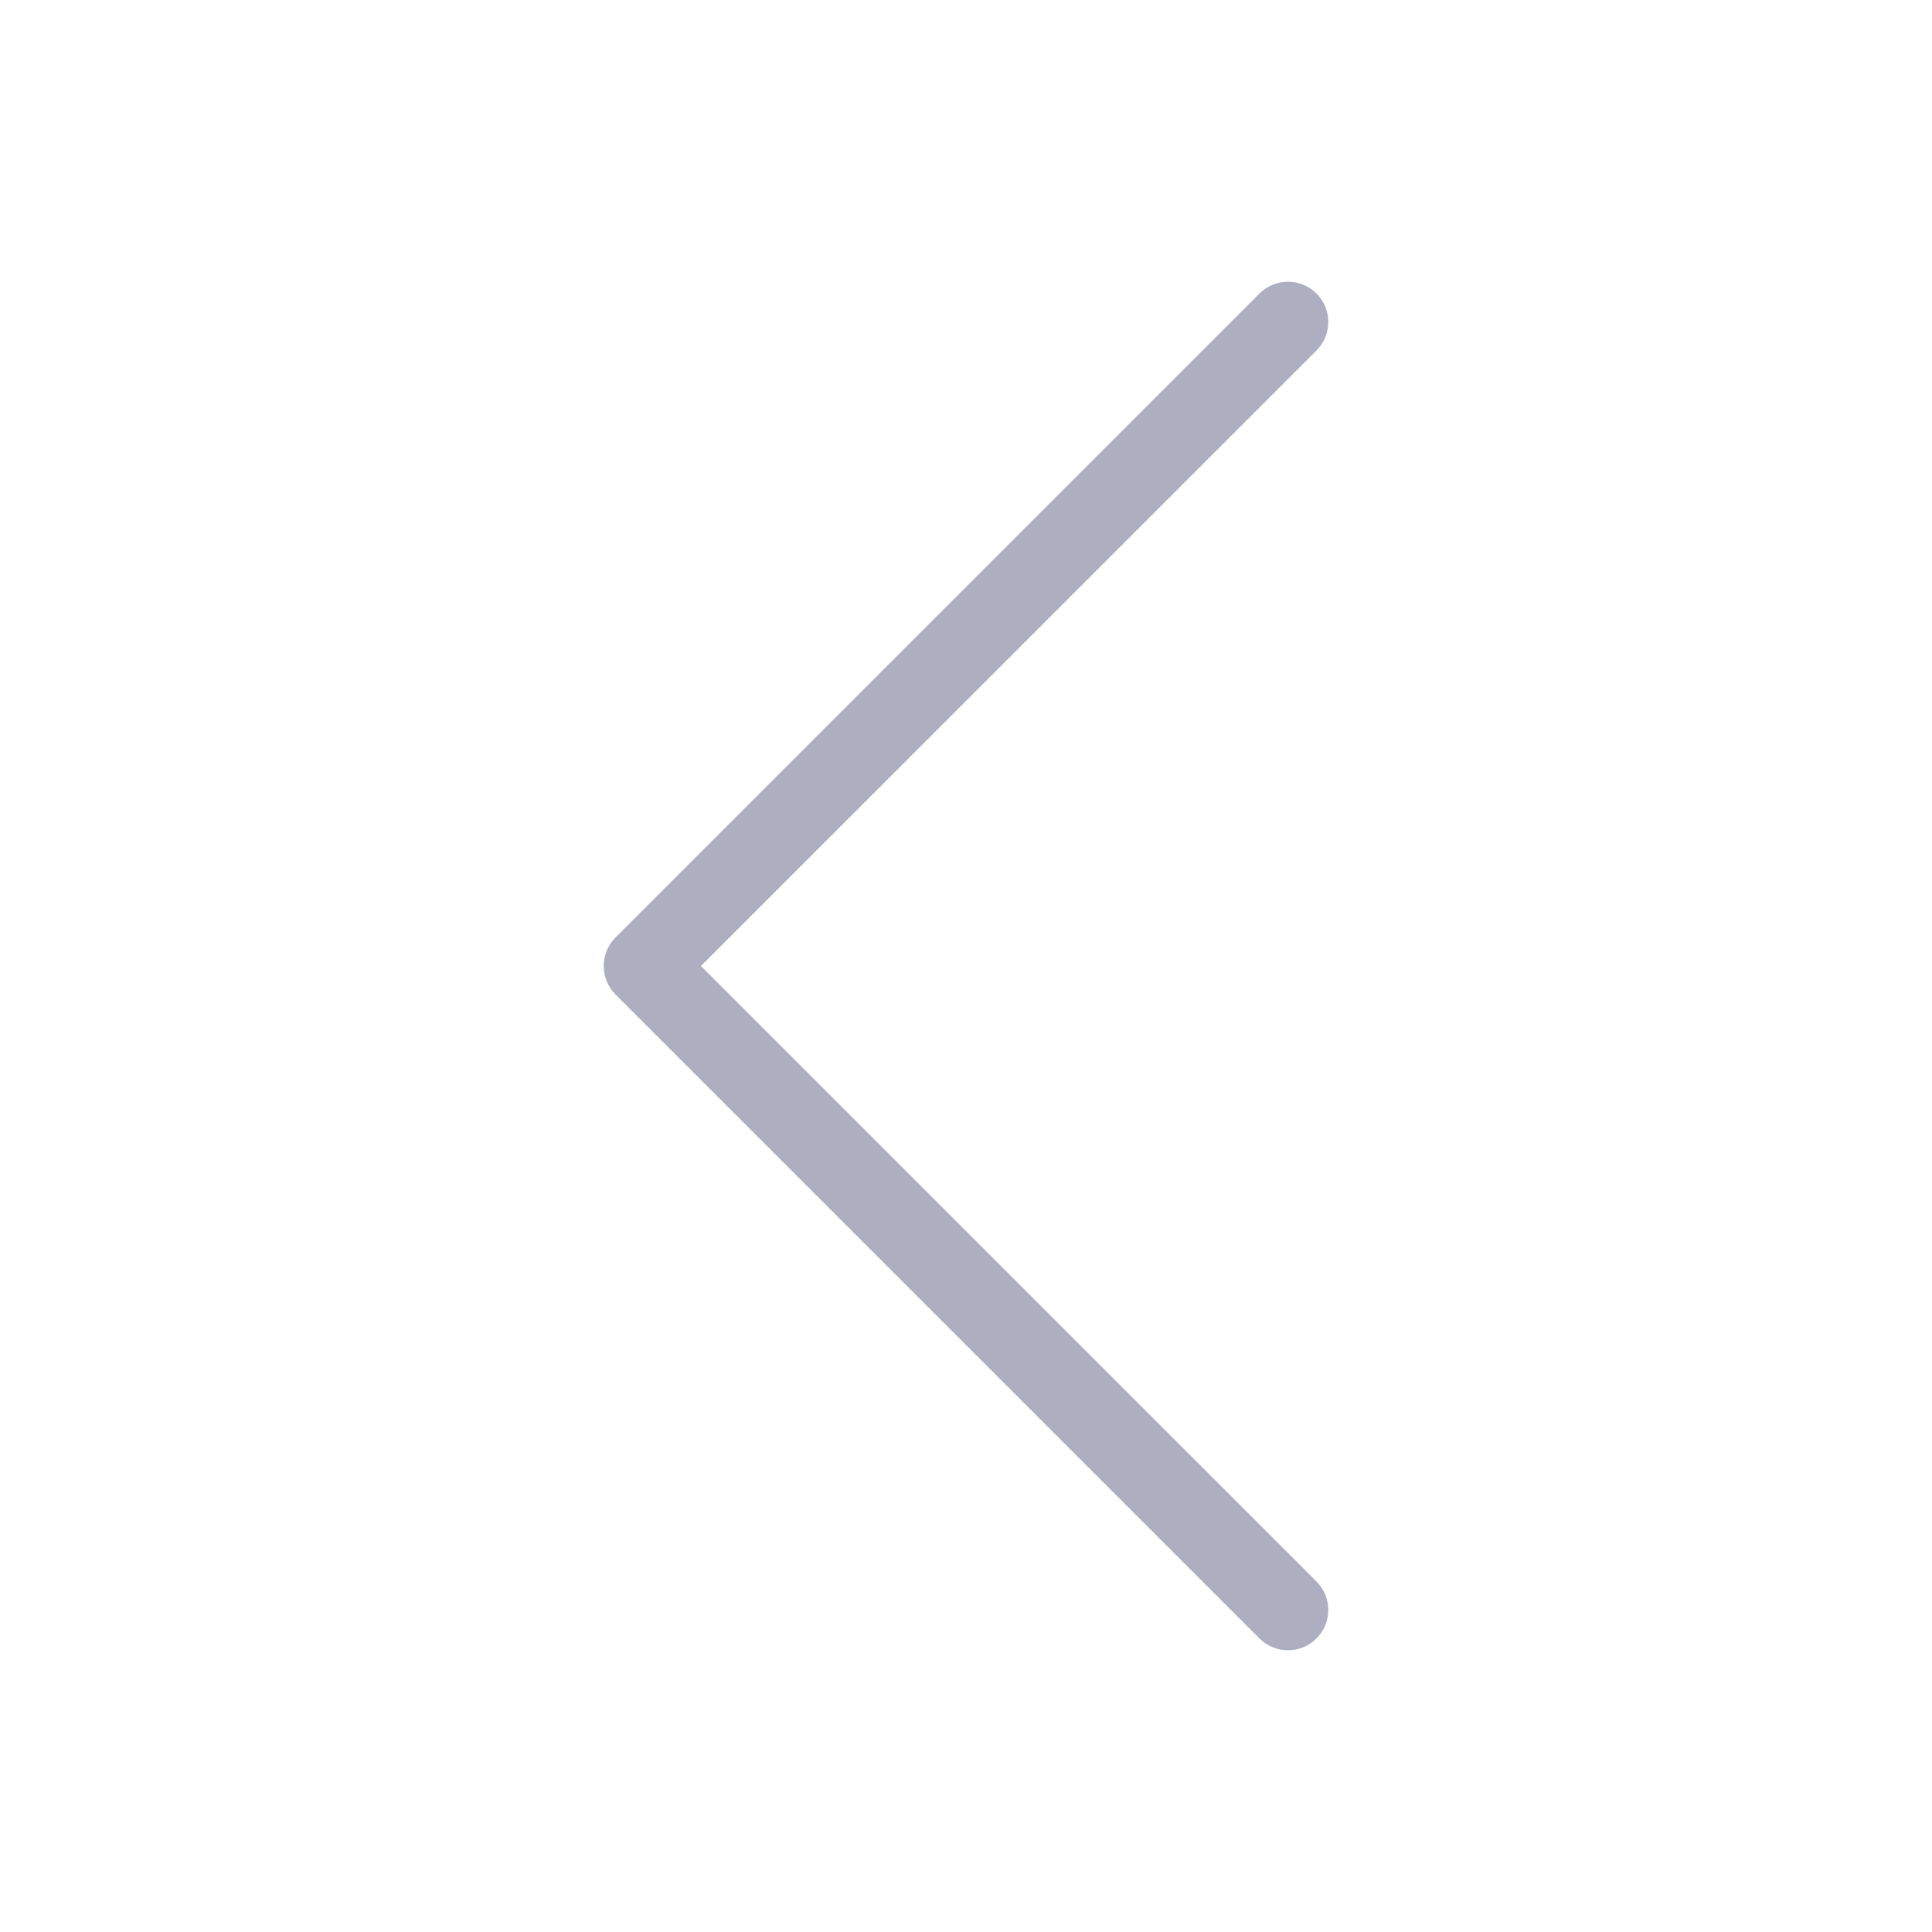 <svg width="24" height="24" viewBox="0 0 24 24" fill="none" xmlns="http://www.w3.org/2000/svg">
<path opacity="0.4" d="M16.354 3.646C16.549 3.842 16.549 4.158 16.354 4.354L8.707 12L16.354 19.646C16.549 19.842 16.549 20.158 16.354 20.354C16.158 20.549 15.842 20.549 15.646 20.354L7.646 12.354C7.451 12.158 7.451 11.842 7.646 11.646L15.646 3.646C15.842 3.451 16.158 3.451 16.354 3.646Z" fill="#353566"/>
</svg>
